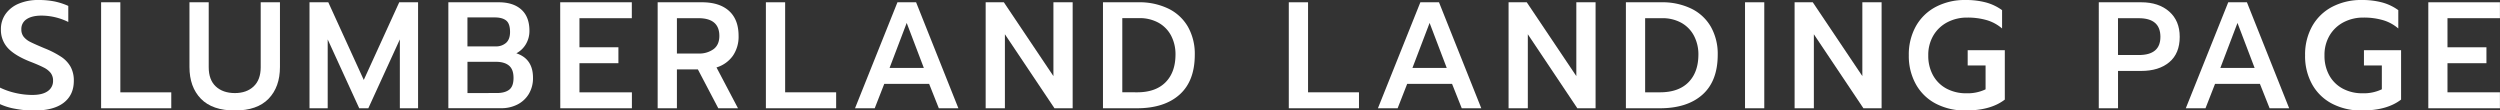 <svg xmlns="http://www.w3.org/2000/svg" viewBox="0 0 1500.94 66.34"><rect x="0" y="0" width="1500.94" height="66.34" fill="#333333" stroke="none"/><defs><style>.cls-1{fill:#fff;}</style></defs><title>slumberland_name</title><g id="Layer_2" data-name="Layer 2"><g id="Layer_1-2" data-name="Layer 1"><path class="cls-1" d="M9.05,65.29A36.35,36.35,0,0,1,0,62.52V52.6a43.31,43.31,0,0,0,9.55,3.28A46,46,0,0,0,19.38,57q6.1,0,9.28-2.28a7.29,7.29,0,0,0,3.19-6.28,7.4,7.4,0,0,0-1.46-4.69,12.31,12.31,0,0,0-4.28-3.28Q23.3,39,17.47,36.76q-8.92-3.64-12.92-8.1a16,16,0,0,1-4-11.1A15.56,15.56,0,0,1,3.37,8.37a18.14,18.14,0,0,1,7.92-6.19A29.57,29.57,0,0,1,23,0a48.75,48.75,0,0,1,9.69.86A40.42,40.42,0,0,1,41,3.55V13.2A36.5,36.5,0,0,0,25,9.37q-5.82,0-9,2.14a6.87,6.87,0,0,0-3.18,6.05,7,7,0,0,0,1.46,4.6,11.87,11.87,0,0,0,3.87,3q2.41,1.23,8.69,3.87A55.25,55.25,0,0,1,36.9,34.22a17.49,17.49,0,0,1,5.55,6,17.16,17.16,0,0,1,1.87,8.33q0,8.46-6.1,13.15t-18,4.69A59.67,59.67,0,0,1,9.05,65.29Z"/><path class="cls-1" d="M60.7,1.37H72.25V55.42h30.58V65H60.7Z"/><path class="cls-1" d="M120.62,59.29q-6.87-7.05-6.87-19.06V1.37h11.56v39q0,7.55,4.23,11.51t11.42,4q7.1,0,11.33-4t4.23-11.51v-39h11.56V40.22q0,12-6.83,19.06T141,66.34Q127.49,66.34,120.62,59.29Z"/><path class="cls-1" d="M185.82,1.37H197.1L218.4,48,239.69,1.37H251V65H240.06V23.66L221.13,65h-5.46L196.74,23.66V65H185.82Z"/><path class="cls-1" d="M269.18,1.37h30.21q8.74,0,13.6,4.37t4.87,12.74a15.46,15.46,0,0,1-2.14,8.05A14.56,14.56,0,0,1,310,32Q320,35.31,320,46.68a18.29,18.29,0,0,1-2.55,9.78,16.83,16.83,0,0,1-6.87,6.32,21,21,0,0,1-9.6,2.18H269.18Zm28.39,26.48a9,9,0,0,0,6.28-2.14q2.37-2.14,2.37-6.51,0-5-2.32-6.87T297,10.46H280.64V27.85Zm.73,28q4.82,0,7.42-2t2.59-7.1q0-5.09-2.73-7.37t-7.92-2.28h-17V55.87Z"/><path class="cls-1" d="M336.33,1.37h43v9.55H347.89V28.39h23.39v9.56H347.89V55.42h31.49V65h-43Z"/><path class="cls-1" d="M394.84,1.37h26.57q10.55,0,16.29,5.19t5.73,15A20.19,20.19,0,0,1,440,33.49a18.76,18.76,0,0,1-9.83,7L443.07,65H431.24L419,41.68H406.4V65H394.84Zm24.48,30.76a14.6,14.6,0,0,0,9.1-2.64q3.46-2.64,3.46-7.92,0-10.65-12.56-10.65H406.4v21.2Z"/><path class="cls-1" d="M459.82,1.37h11.56V55.42H502V65H459.82Z"/><path class="cls-1" d="M538.81,1.37H550L575.39,65H563.65l-5.82-14.65H530.89L525.16,65H513.33Zm15.83,39.4-10.28-27-10.28,27Z"/><path class="cls-1" d="M591.77,1.37h10.92l29.76,44.32V1.37H644V65H633.08L603.32,20.57V65H591.77Z"/><path class="cls-1" d="M662.2,1.37h21.29a39.84,39.84,0,0,1,18,3.82,27.29,27.29,0,0,1,11.74,10.92,32.93,32.93,0,0,1,4.09,16.74q0,15.83-9.19,24T682.49,65H662.2Zm20.48,54.05q11.1,0,17.06-6t6-16.61a24,24,0,0,0-2.64-11.42,19,19,0,0,0-7.55-7.73,23.31,23.31,0,0,0-11.65-2.78h-10.1v44.5Z"/><path class="cls-1" d="M773.76,1.37h11.56V55.42H815.9V65H773.76Z"/><path class="cls-1" d="M852.75,1.37h11.19L889.33,65H877.6l-5.82-14.65H844.84L839.1,65H827.27Zm15.83,39.4-10.28-27L848,40.77Z"/><path class="cls-1" d="M905.71,1.37h10.92l29.76,44.32V1.37h11.56V65H947L917.27,20.57V65H905.71Z"/><path class="cls-1" d="M976.15,1.37h21.29a39.84,39.84,0,0,1,18,3.82,27.29,27.29,0,0,1,11.74,10.92,32.93,32.93,0,0,1,4.1,16.74q0,15.83-9.19,24T996.44,65H976.15Zm20.47,54.05q11.1,0,17.06-6t6-16.61A24,24,0,0,0,1017,21.43a19,19,0,0,0-7.55-7.73,23.31,23.31,0,0,0-11.65-2.78H987.7v44.5Z"/><path class="cls-1" d="M1047.67,1.37h11.56V65h-11.56Z"/><path class="cls-1" d="M1077.43,1.37h10.92l29.76,44.32V1.37h11.56V65h-10.92L1089,20.57V65h-11.56Z"/><path class="cls-1" d="M1162.33,62.29a29,29,0,0,1-12-11.56A34.77,34.77,0,0,1,1146,33.21a34.77,34.77,0,0,1,4.28-17.52,29.3,29.3,0,0,1,12-11.6A37.36,37.36,0,0,1,1180.07,0a46.76,46.76,0,0,1,12.19,1.46A29.49,29.49,0,0,1,1202,6.1v11a24.72,24.72,0,0,0-9.19-5,41.1,41.1,0,0,0-11.74-1.55,25.3,25.3,0,0,0-11.87,2.78,21,21,0,0,0-8.42,7.92,22.76,22.76,0,0,0-3.09,12,24,24,0,0,0,2.91,12.06,19.94,19.94,0,0,0,8.1,7.92A24.67,24.67,0,0,0,1180.53,56a24.94,24.94,0,0,0,11.56-2.37V39.31h-10.74V30.12h22.29V59.79q-8.46,6.55-23.57,6.55A37.7,37.7,0,0,1,1162.33,62.29Z"/><path class="cls-1" d="M1260.06,1.37h25.48q10.46,0,16.79,5.55t6.32,15.2q0,10-6.28,15.24t-16.93,5.23h-13.83V65h-11.56Zm24,31.67q13,0,13-10.92,0-11.19-13-11.19h-12.47V33Z"/><path class="cls-1" d="M1337.78,1.37H1349L1374.36,65h-11.74l-5.82-14.65h-26.94L1324.13,65H1312.3Zm15.83,39.4-10.28-27-10.28,27Z"/><path class="cls-1" d="M1400.2,62.29a29,29,0,0,1-12-11.56,34.77,34.77,0,0,1-4.28-17.52,34.77,34.77,0,0,1,4.28-17.52,29.3,29.3,0,0,1,12-11.6A37.36,37.36,0,0,1,1417.95,0a46.76,46.76,0,0,1,12.19,1.46,29.49,29.49,0,0,1,9.74,4.64v11a24.72,24.72,0,0,0-9.19-5,41.1,41.1,0,0,0-11.74-1.55,25.3,25.3,0,0,0-11.87,2.78,21,21,0,0,0-8.42,7.92,22.76,22.76,0,0,0-3.09,12,24,24,0,0,0,2.91,12.06,19.94,19.94,0,0,0,8.1,7.92A24.67,24.67,0,0,0,1418.4,56,24.94,24.94,0,0,0,1430,53.6V39.31h-10.74V30.12h22.29V59.79q-8.46,6.55-23.57,6.55A37.7,37.7,0,0,1,1400.2,62.29Z"/><path class="cls-1" d="M1457.9,1.37h43v9.55h-31.49V28.39h23.39v9.56h-23.39V55.42h31.49V65h-43Z"/></g></g></svg>